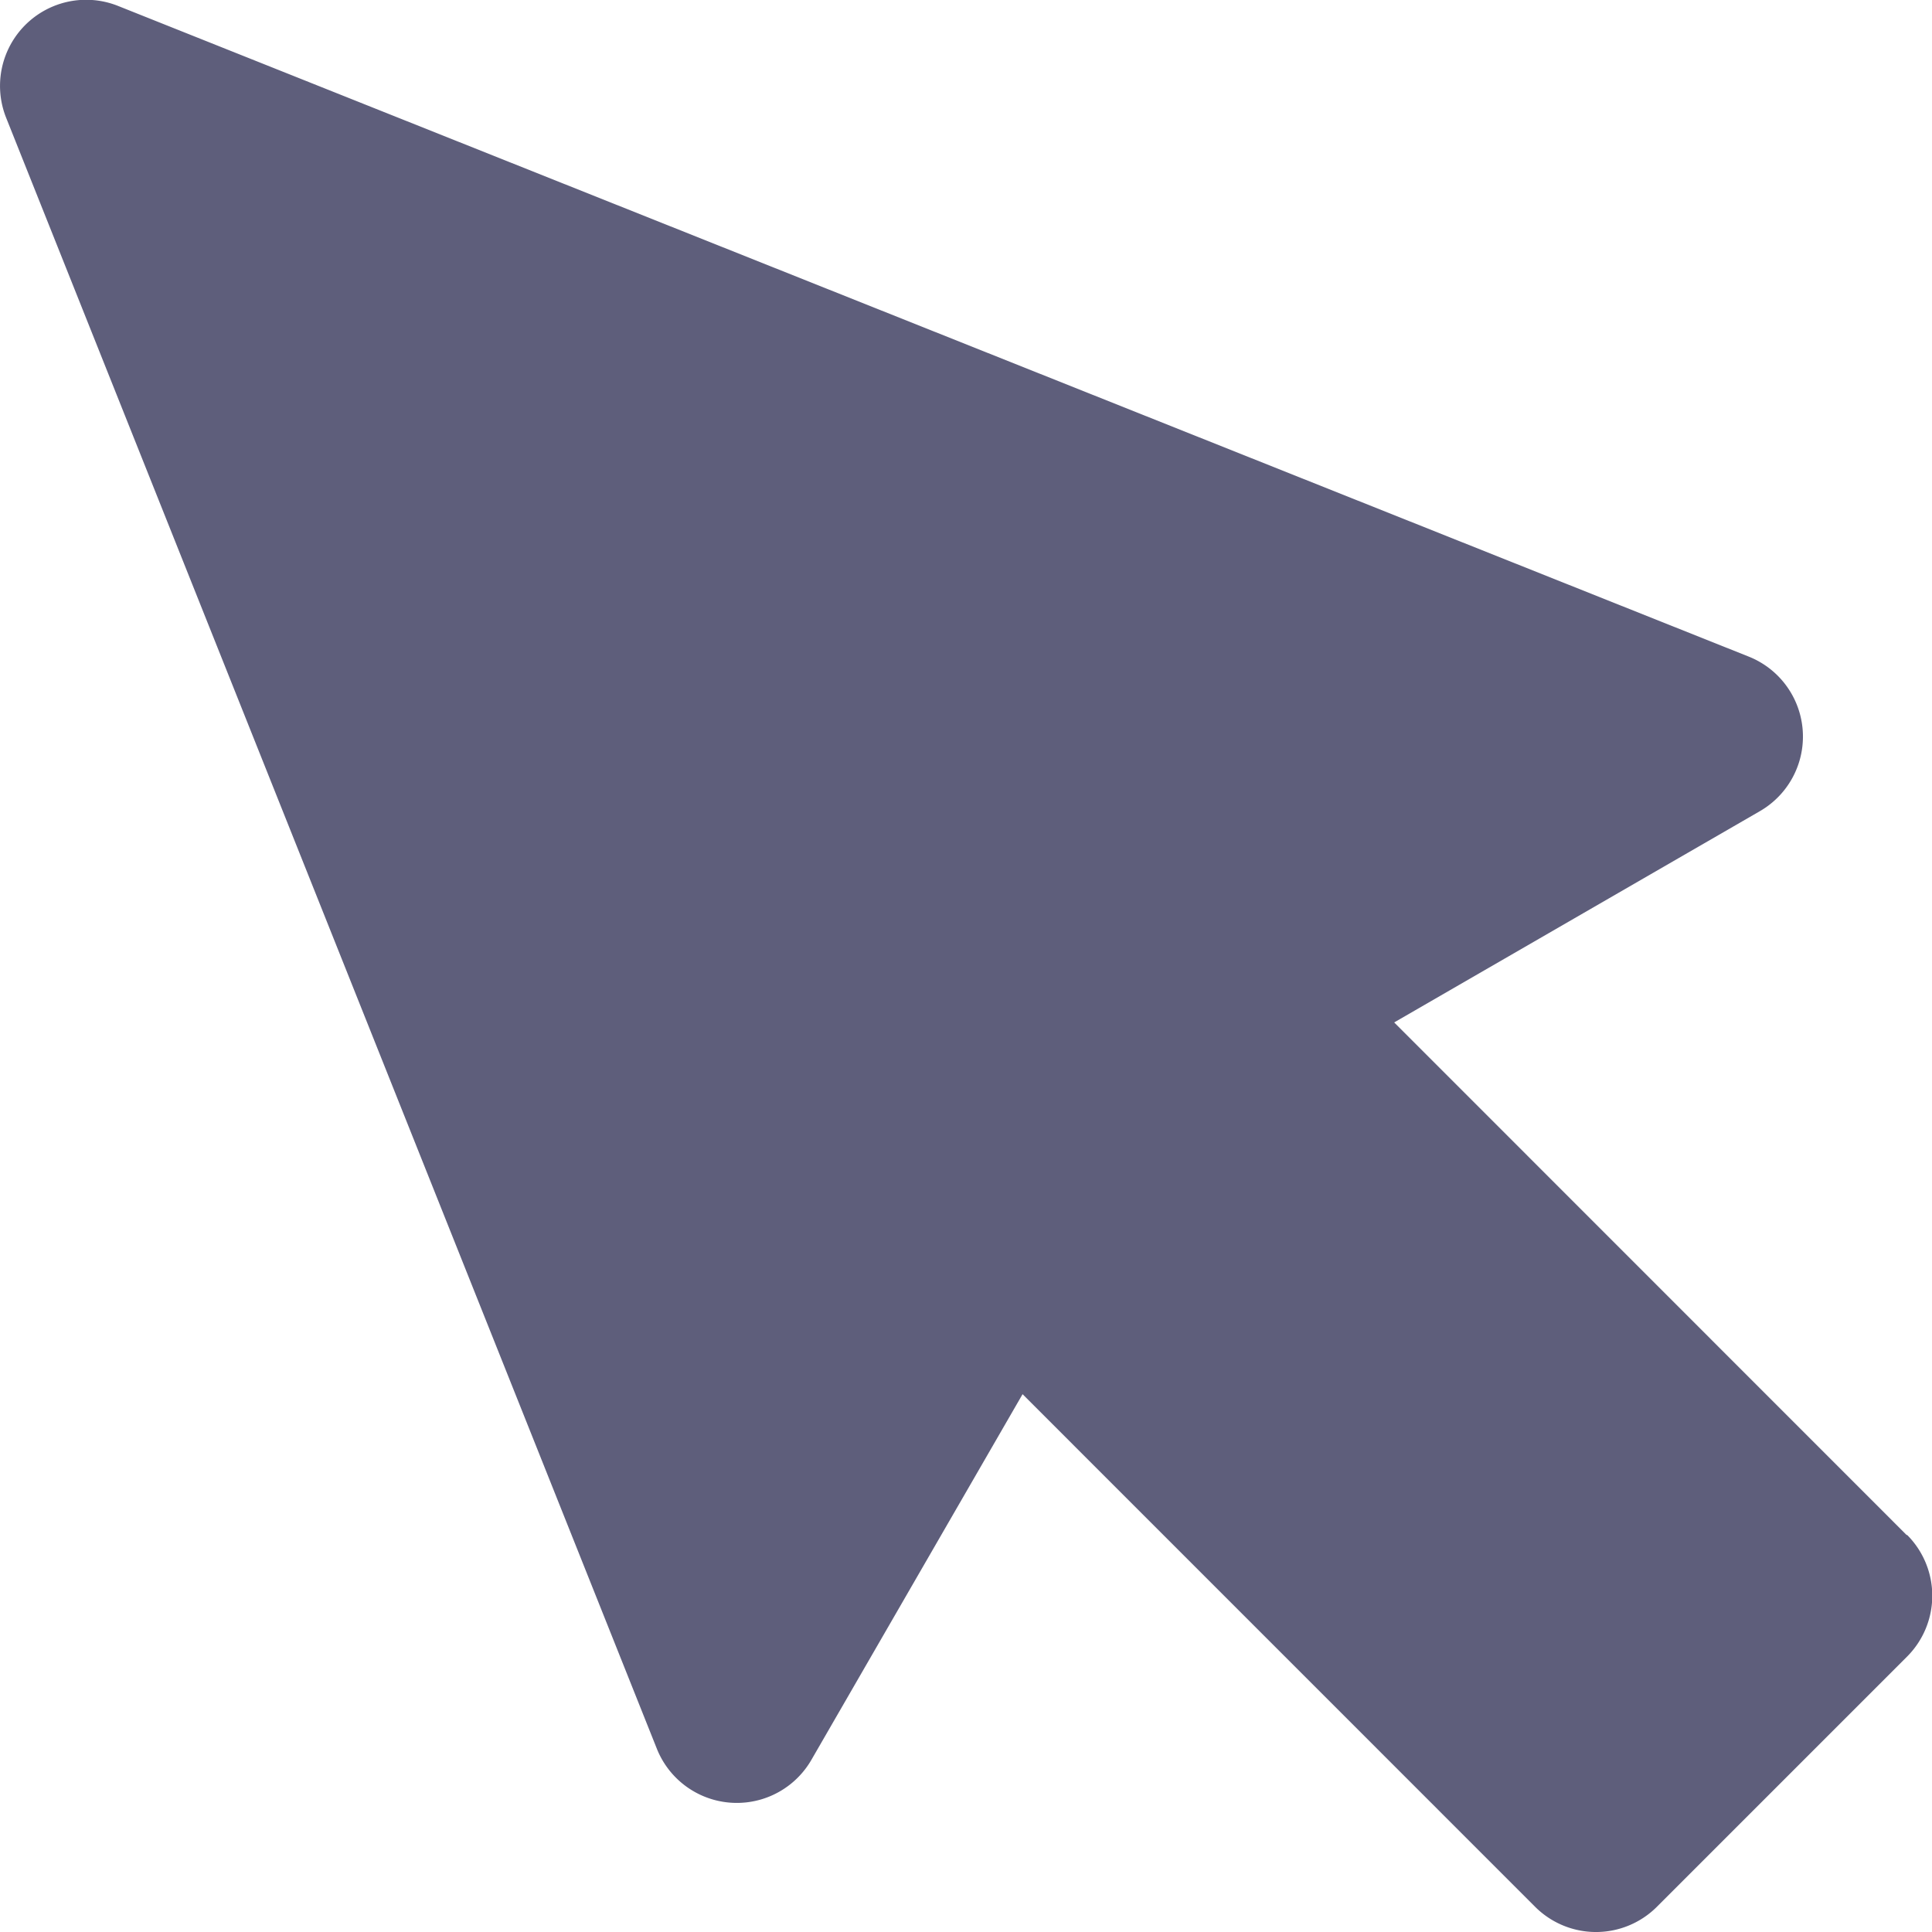 <svg xmlns="http://www.w3.org/2000/svg" width="26.723" height="26.726" viewBox="0 0 26.723 26.726">
  <path id="Path_18" data-name="Path 18" d="M528.73,1179.591l-7.089-7.091,5.058-2.922a1.191,1.191,0,0,0-.154-2.138l-22.555-9a1.191,1.191,0,0,0-1.548,1.547l9,22.558a1.191,1.191,0,0,0,2.138.155l2.921-5.058,7.089,7.09a1.191,1.191,0,0,0,1.685,0l3.46-3.46a1.191,1.191,0,0,0,0-1.684Zm0,0" transform="translate(-502.357 -1158.358)" fill="#5e5e7b"/>
</svg>
